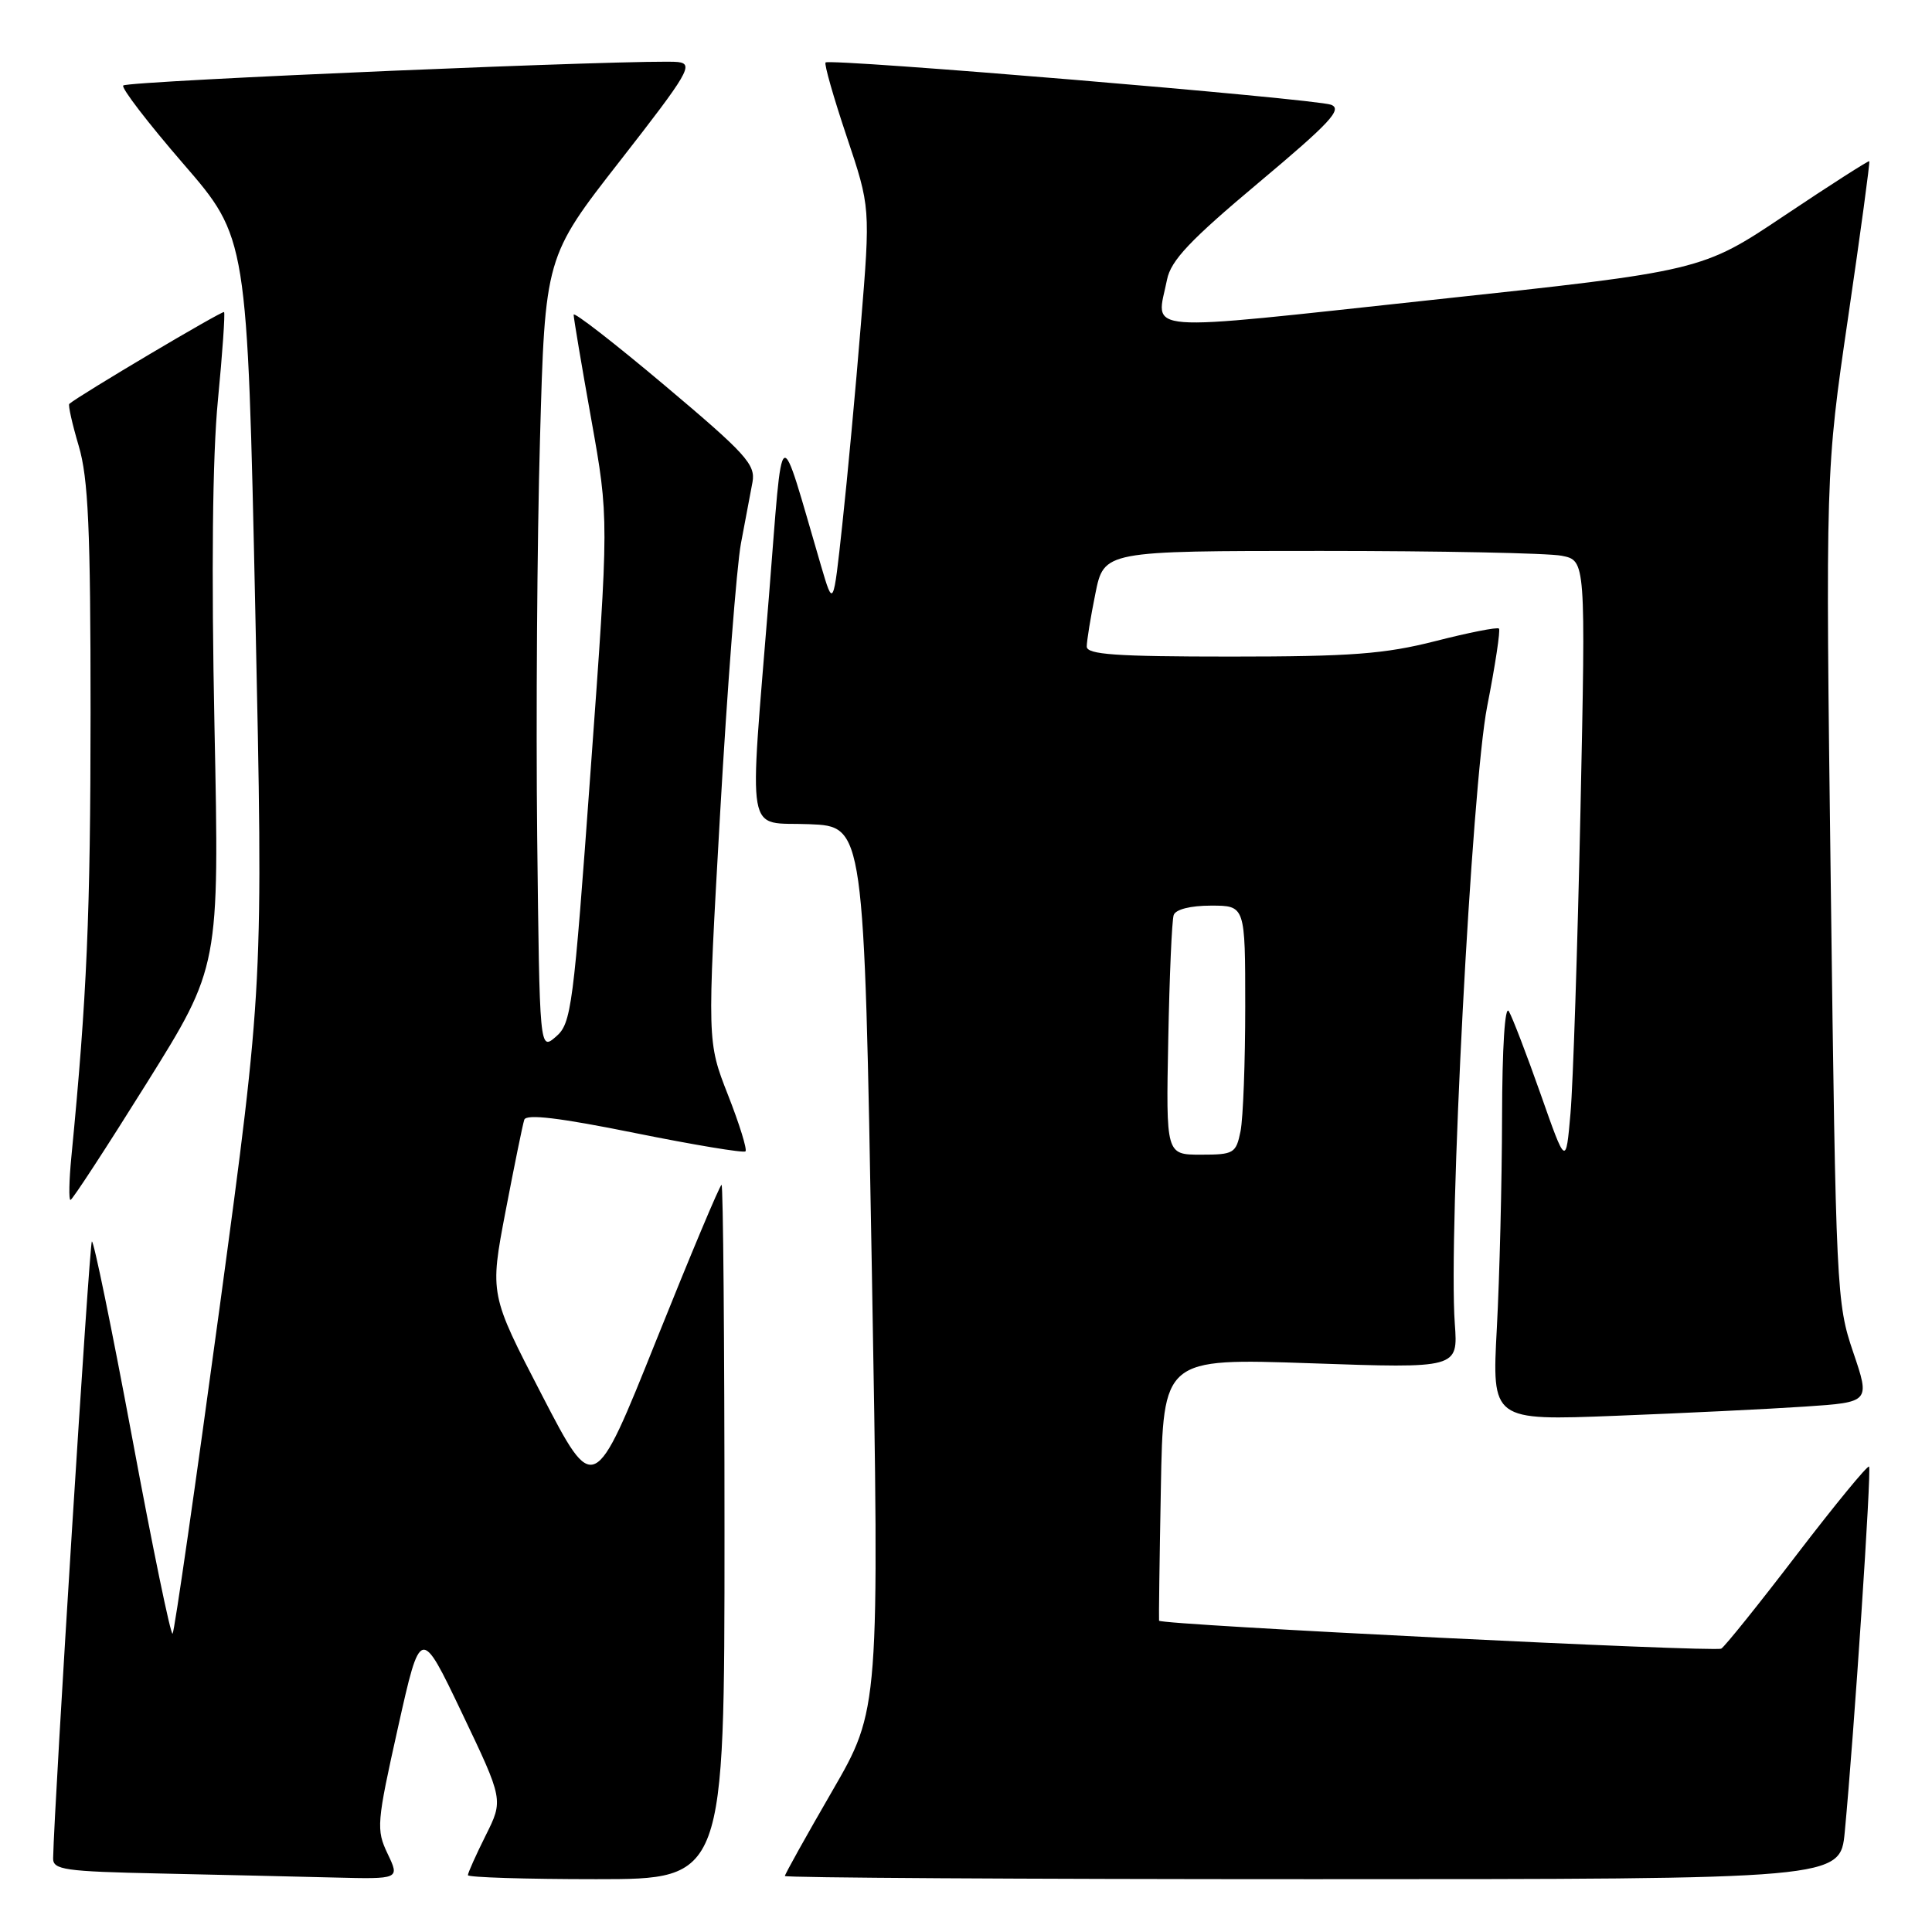 <?xml version="1.0" encoding="UTF-8" standalone="no"?>
<!DOCTYPE svg PUBLIC "-//W3C//DTD SVG 1.1//EN" "http://www.w3.org/Graphics/SVG/1.1/DTD/svg11.dtd" >
<svg xmlns="http://www.w3.org/2000/svg" xmlns:xlink="http://www.w3.org/1999/xlink" version="1.1" viewBox="0 0 256 256">
 <g >
 <path fill="currentColor"
d=" M 51.36 245.63 C 49.84 242.43 49.90 241.60 52.74 228.88 C 55.73 215.50 55.73 215.50 61.22 227.00 C 66.71 238.50 66.71 238.50 64.35 243.22 C 63.06 245.81 62.00 248.17 62.00 248.47 C 62.00 248.76 69.65 249.00 79.00 249.00 C 96.00 249.00 96.00 249.00 96.00 203.00 C 96.00 177.70 95.82 157.00 95.61 157.00 C 95.39 157.00 91.50 166.27 86.96 177.59 C 78.71 198.18 78.71 198.18 71.80 184.84 C 64.89 171.50 64.89 171.50 66.99 160.50 C 68.15 154.45 69.26 148.99 69.47 148.37 C 69.73 147.58 74.15 148.11 84.09 150.12 C 91.92 151.70 98.53 152.80 98.78 152.56 C 99.02 152.31 97.98 148.95 96.46 145.08 C 93.70 138.04 93.70 138.04 95.42 107.77 C 96.37 91.12 97.61 75.03 98.18 72.00 C 98.76 68.97 99.44 65.32 99.71 63.88 C 100.13 61.55 98.84 60.13 88.09 51.08 C 81.44 45.48 76.00 41.26 76.01 41.70 C 76.01 42.14 77.06 48.39 78.35 55.59 C 80.69 68.69 80.69 68.69 78.26 102.09 C 75.98 133.57 75.71 135.61 73.67 137.36 C 71.50 139.23 71.50 139.23 71.18 110.86 C 71.01 95.26 71.17 71.60 71.55 58.27 C 72.22 34.04 72.22 34.04 82.19 21.27 C 91.25 9.66 91.94 8.47 89.83 8.22 C 86.23 7.78 16.95 10.71 16.33 11.33 C 16.03 11.63 19.61 16.29 24.28 21.69 C 32.77 31.50 32.77 31.50 33.83 81.00 C 34.89 130.50 34.89 130.50 29.10 173.26 C 25.91 196.78 23.11 216.22 22.87 216.47 C 22.62 216.71 20.21 205.02 17.51 190.49 C 14.80 175.96 12.40 164.27 12.17 164.50 C 11.84 164.83 7.19 238.81 7.04 246.22 C 7.00 247.76 8.53 247.98 21.25 248.25 C 29.09 248.42 39.43 248.66 44.23 248.78 C 52.97 249.00 52.97 249.00 51.36 245.63 Z  M 244.44 242.75 C 245.67 229.77 248.01 194.68 247.66 194.33 C 247.46 194.13 243.17 199.35 238.13 205.93 C 233.09 212.52 228.57 218.15 228.08 218.45 C 227.27 218.95 153.77 215.31 153.58 214.75 C 153.54 214.61 153.64 206.73 153.82 197.23 C 154.13 179.97 154.13 179.97 173.67 180.64 C 193.20 181.32 193.20 181.32 192.77 175.41 C 191.89 163.43 195.01 104.02 197.06 93.59 C 198.13 88.14 198.83 83.50 198.62 83.29 C 198.41 83.07 194.62 83.82 190.20 84.95 C 183.48 86.66 179.05 87.00 163.08 87.00 C 147.85 87.00 144.00 86.73 144.00 85.67 C 144.00 84.93 144.51 81.78 145.14 78.67 C 146.28 73.00 146.28 73.00 175.01 73.00 C 190.82 73.00 205.18 73.29 206.93 73.64 C 210.12 74.27 210.12 74.27 209.42 107.39 C 209.03 125.60 208.44 143.65 208.10 147.50 C 207.49 154.50 207.49 154.50 204.15 145.00 C 202.31 139.78 200.41 134.82 199.93 134.00 C 199.41 133.10 199.05 138.73 199.03 148.09 C 199.01 156.67 198.70 169.21 198.34 175.96 C 197.68 188.24 197.68 188.24 214.09 187.60 C 223.12 187.25 234.40 186.70 239.16 186.38 C 247.81 185.80 247.81 185.80 245.55 179.15 C 243.35 172.68 243.27 171.04 242.59 117.50 C 241.89 62.50 241.89 62.50 244.89 42.02 C 246.54 30.76 247.80 21.46 247.69 21.36 C 247.59 21.26 242.55 24.48 236.50 28.53 C 225.50 35.90 225.50 35.90 189.75 39.74 C 150.23 43.99 153.21 44.22 154.64 37.04 C 155.15 34.51 157.69 31.82 166.77 24.21 C 176.24 16.27 177.92 14.47 176.37 13.88 C 174.27 13.09 109.96 7.71 109.39 8.28 C 109.19 8.48 110.44 12.88 112.18 18.06 C 115.34 27.48 115.34 27.48 114.07 42.99 C 113.38 51.52 112.27 63.45 111.61 69.50 C 110.42 80.50 110.42 80.50 108.80 75.00 C 103.07 55.47 103.81 55.04 101.89 79.00 C 99.24 111.94 98.69 108.86 107.25 109.21 C 114.50 109.50 114.50 109.50 115.52 168.00 C 116.54 226.50 116.54 226.50 110.27 237.33 C 106.82 243.29 104.00 248.35 104.00 248.58 C 104.00 248.81 135.46 249.00 173.92 249.00 C 243.84 249.00 243.84 249.00 244.44 242.75 Z  M 19.42 143.55 C 29.07 128.10 29.07 128.10 28.42 96.30 C 28.00 75.66 28.15 60.49 28.87 53.07 C 29.48 46.78 29.84 41.51 29.69 41.35 C 29.46 41.13 10.44 52.41 9.18 53.52 C 9.01 53.68 9.57 56.18 10.43 59.08 C 11.70 63.37 12.00 70.03 12.00 94.43 C 11.99 121.10 11.52 132.09 9.46 153.25 C 9.15 156.41 9.10 159.00 9.34 159.00 C 9.58 159.00 14.11 152.05 19.42 143.55 Z  M 154.80 137.75 C 154.96 129.36 155.28 121.94 155.52 121.25 C 155.77 120.50 157.74 120.00 160.47 120.00 C 165.00 120.00 165.00 120.00 165.00 133.38 C 165.00 140.73 164.72 148.16 164.38 149.88 C 163.78 152.83 163.50 153.00 159.12 153.00 C 154.50 153.00 154.50 153.00 154.80 137.75 Z "/>
</g>
</svg>